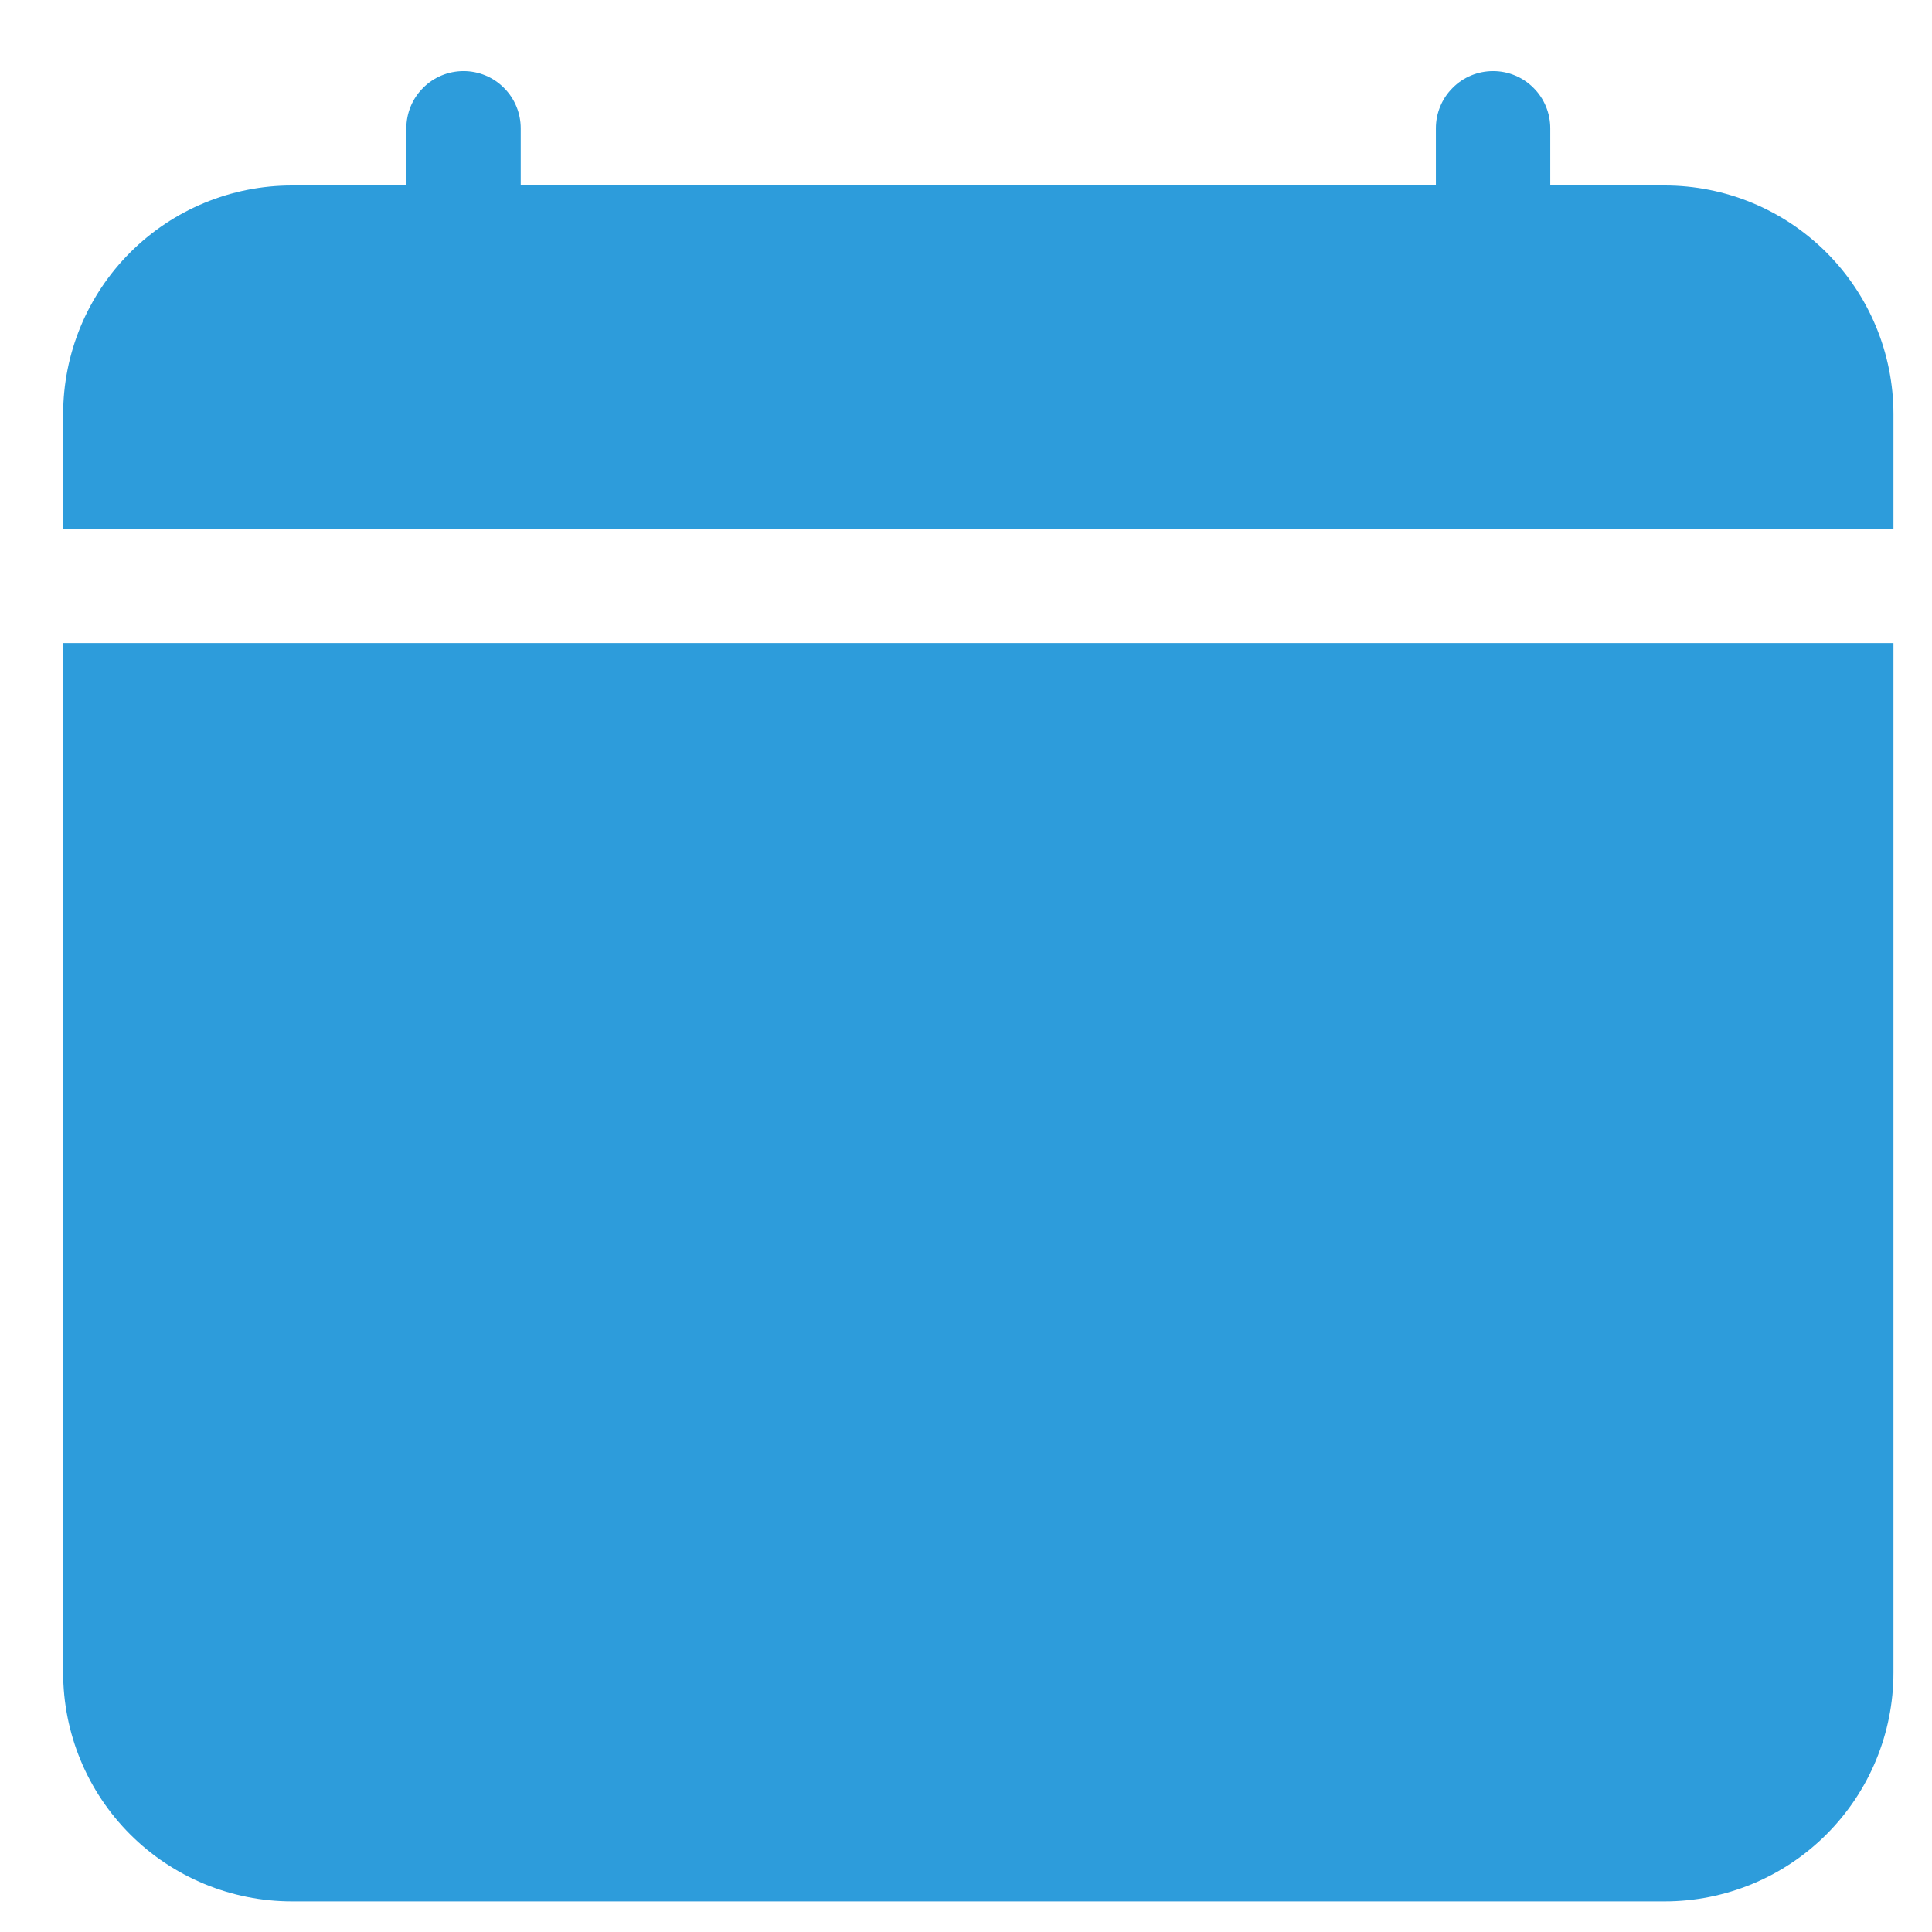 <svg width="19" height="19" viewBox="0 0 19 19" fill="none" xmlns="http://www.w3.org/2000/svg">
<path fill-rule="evenodd" clip-rule="evenodd" d="M4.559 0.699C4.708 0.699 4.851 0.758 4.956 0.864C5.062 0.969 5.121 1.113 5.121 1.262V1.824C5.121 1.973 5.062 2.116 4.956 2.222C4.851 2.327 4.708 2.387 4.559 2.387C4.409 2.387 4.266 2.327 4.161 2.222C4.055 2.116 3.996 1.973 3.996 1.824V1.262C3.996 1.113 4.055 0.969 4.161 0.864C4.266 0.758 4.409 0.699 4.559 0.699V0.699ZM14.684 0.699C14.833 0.699 14.976 0.758 15.081 0.864C15.187 0.969 15.246 1.113 15.246 1.262V1.824C15.246 1.973 15.187 2.116 15.081 2.222C14.976 2.327 14.833 2.387 14.684 2.387C14.534 2.387 14.391 2.327 14.286 2.222C14.18 2.116 14.121 1.973 14.121 1.824V1.262C14.121 1.113 14.18 0.969 14.286 0.864C14.391 0.758 14.534 0.699 14.684 0.699V0.699Z" fill="#2D9CDB"/>
<path d="M2.871 1.824C2.274 1.824 1.702 2.061 1.28 2.483C0.858 2.905 0.621 3.477 0.621 4.074L0.621 5.199H18.621V4.074C18.621 3.477 18.384 2.905 17.962 2.483C17.54 2.061 16.968 1.824 16.371 1.824H2.871ZM18.621 6.324H0.621V16.449C0.621 17.046 0.858 17.618 1.28 18.04C1.702 18.462 2.274 18.699 2.871 18.699H16.371C16.968 18.699 17.54 18.462 17.962 18.04C18.384 17.618 18.621 17.046 18.621 16.449V6.324Z" fill="#2D9CDB"/>
</svg>
